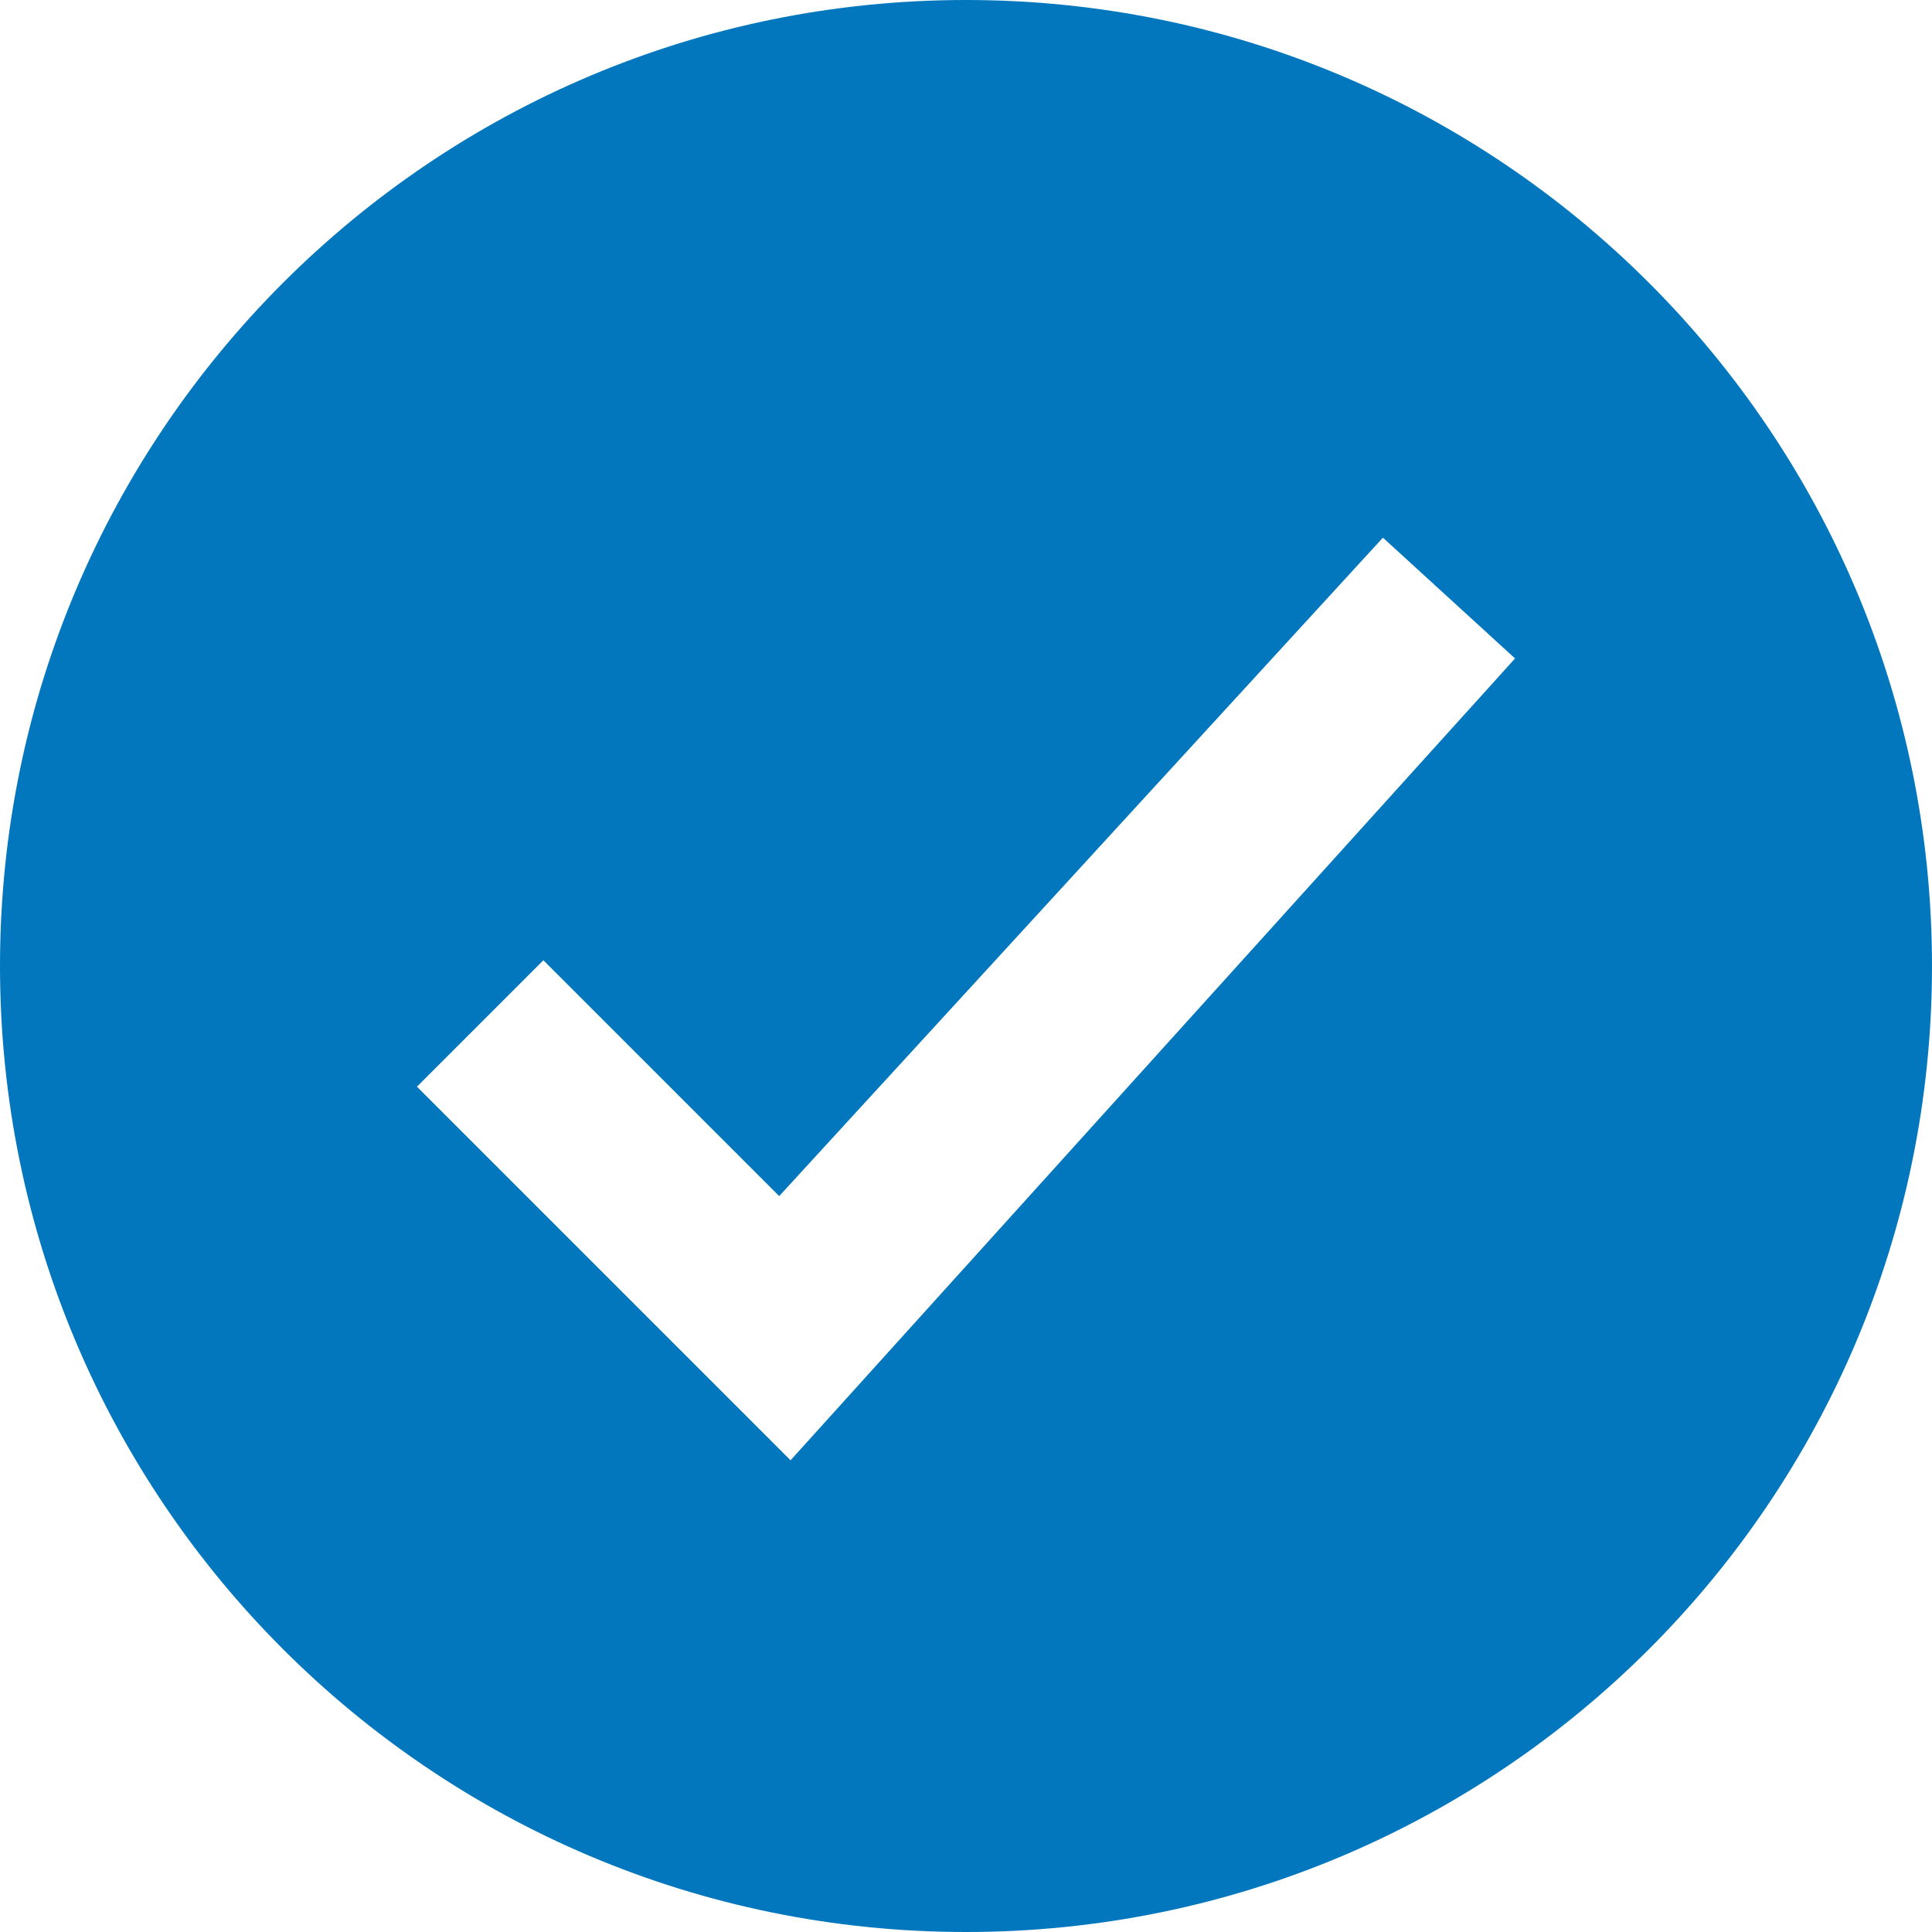 <?xml version="1.0" encoding="utf-8"?>
<!-- Generator: Adobe Illustrator 19.1.0, SVG Export Plug-In . SVG Version: 6.00 Build 0)  -->
<svg version="1.1" id="Layer_1" xmlns="http://www.w3.org/2000/svg" xmlns:xlink="http://www.w3.org/1999/xlink" x="0px" y="0px"
	 viewBox="-289 377 32 32" enable-background="new -289 377 32 32" xml:space="preserve">
<path fill="#0277BD" d="M-273,377c-8.837,0-16,7.163-16,16s7.163,16,16,16s16-7.163,16-16S-264.163,377-273,377z M-266.094,385.906
	l2.188,2l-12,13.281l-6.188-6.188l2.094-2.094l3.906,3.906l10-10.906V385.906z"/>
</svg>

